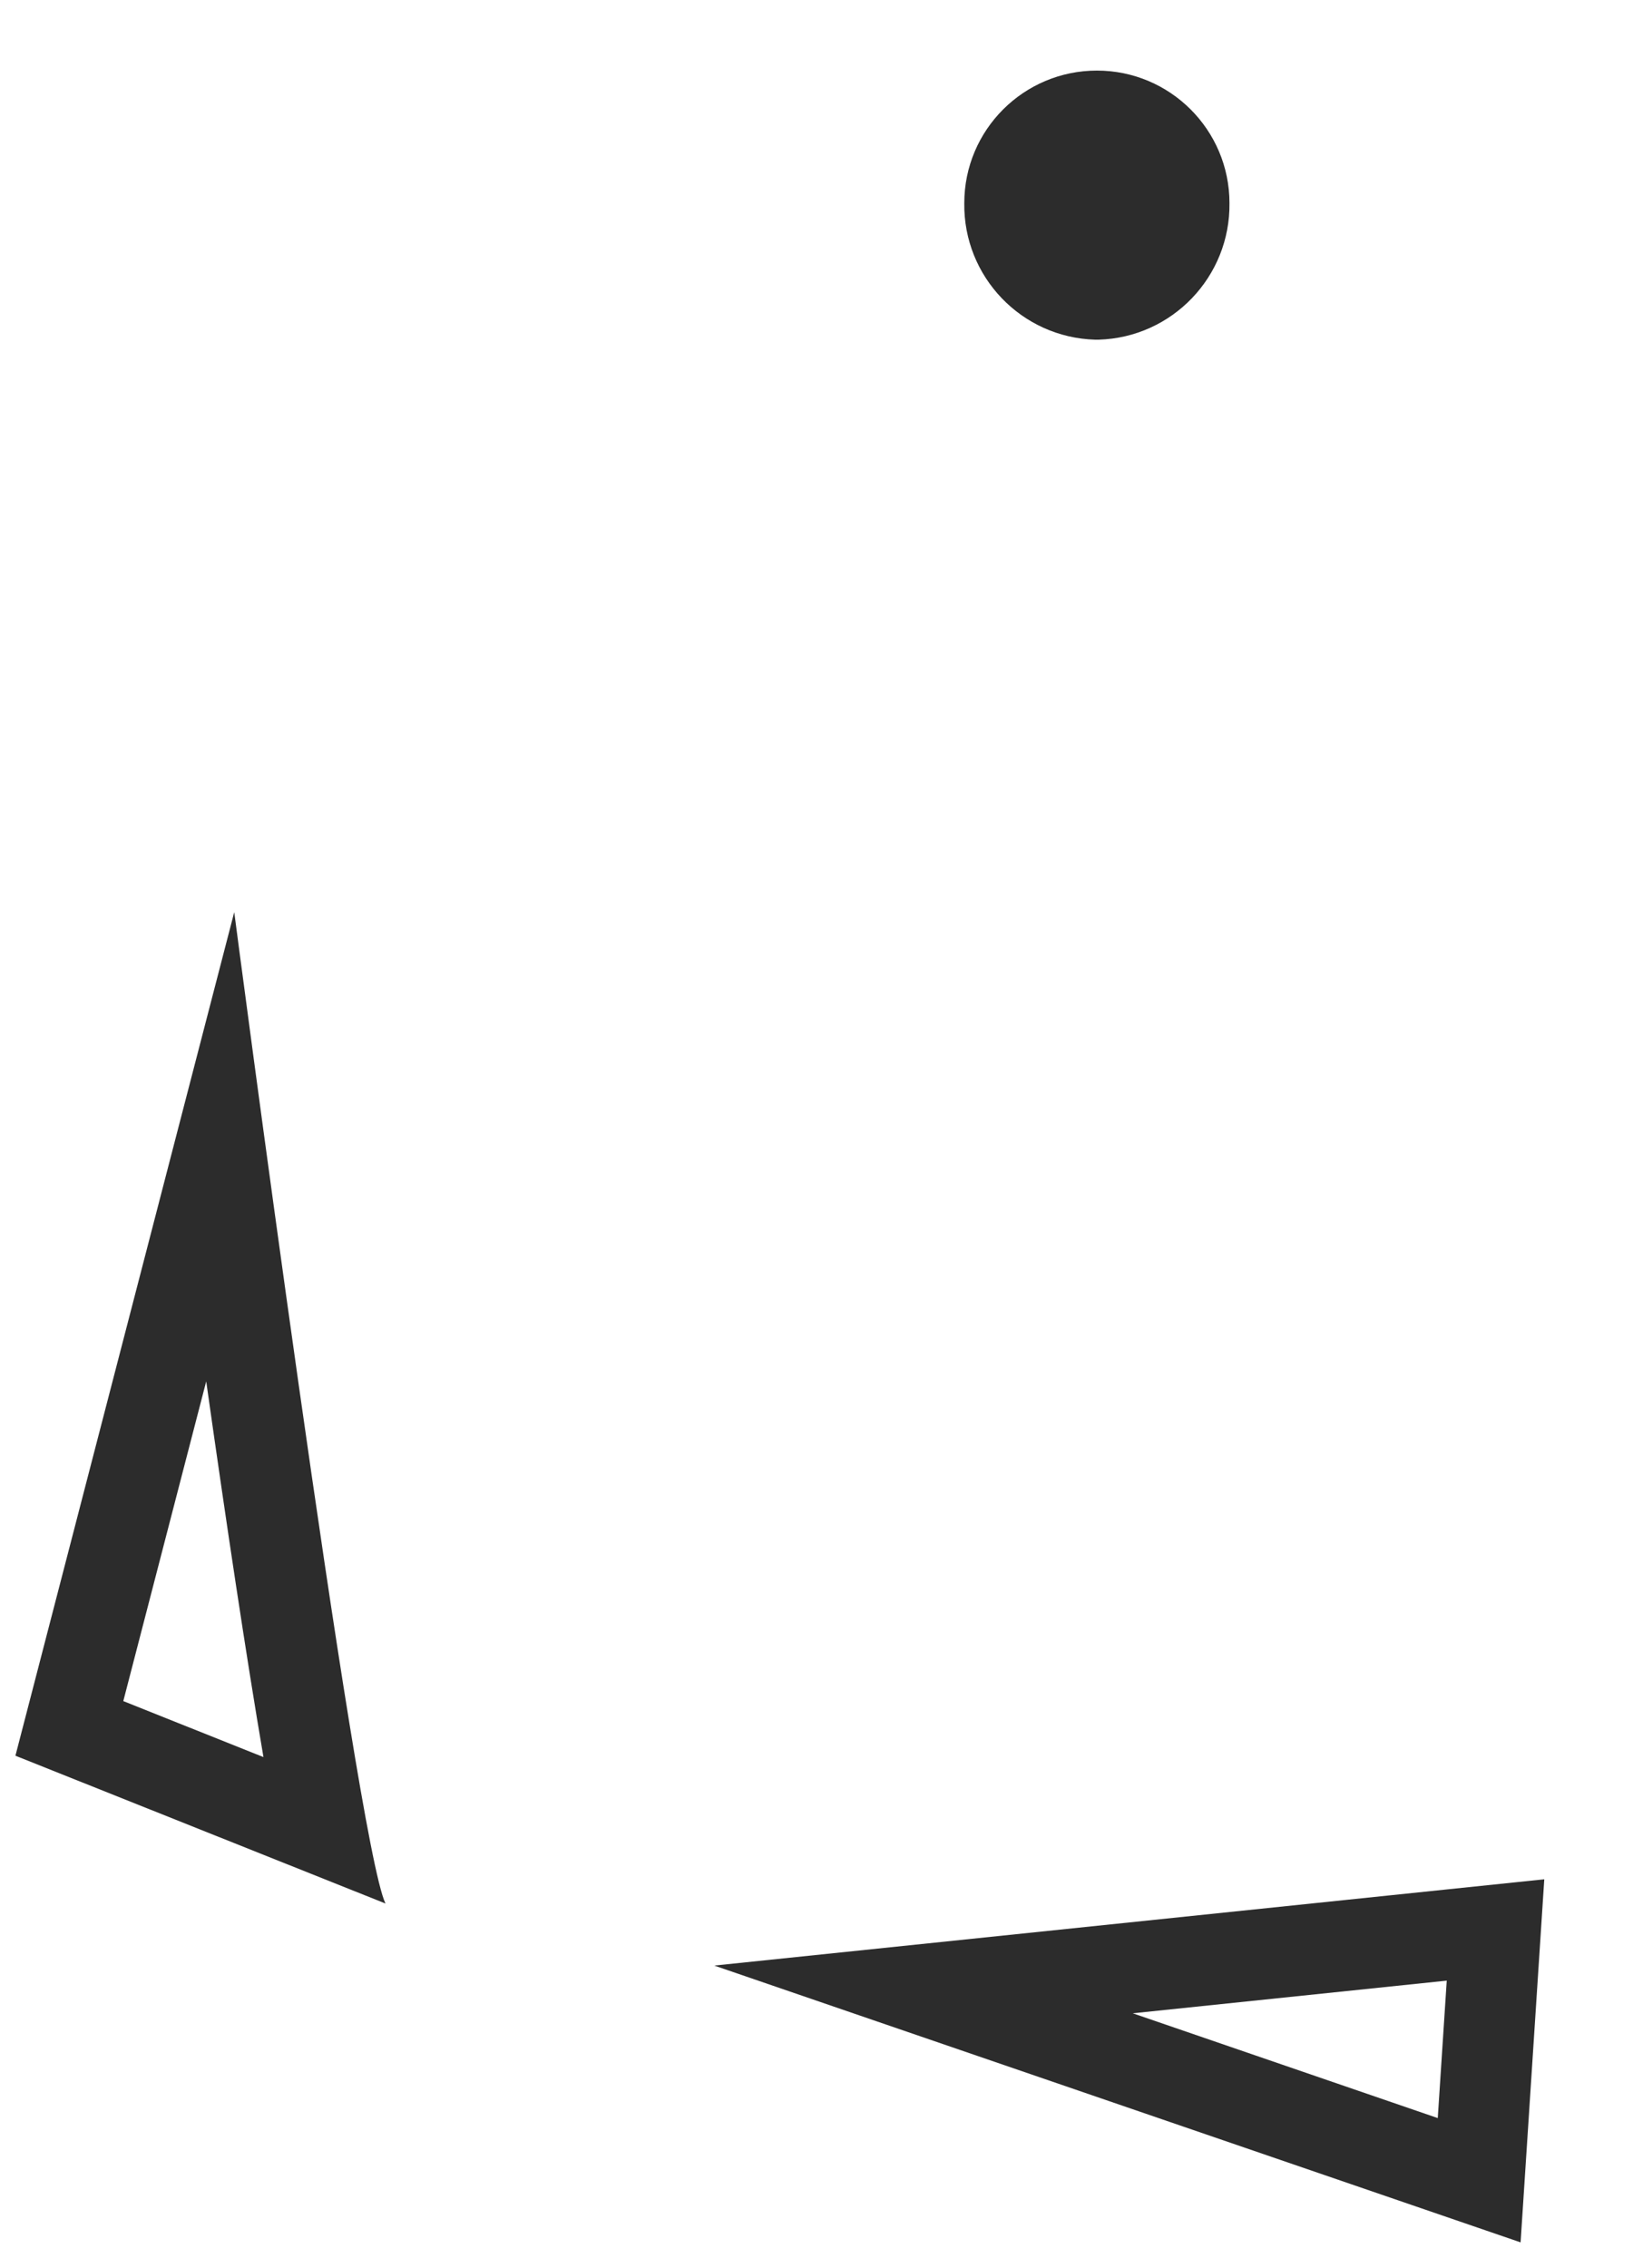 ﻿<?xml version="1.0" encoding="utf-8"?>
<svg version="1.1" xmlns:xlink="http://www.w3.org/1999/xlink" width="18px" height="25px" xmlns="http://www.w3.org/2000/svg">
  <g transform="matrix(1 0 0 1 -205 -397 )">
    <path d="M 12.071 3.744  L 12.11 3.744  C 12.92 3.72  13.562 3.05  13.552 2.239  C 13.552 1.432  12.897 0.778  12.091 0.778  C 11.284 0.778  10.629 1.432  10.629 2.239  C 10.618 3.05  11.26 3.72  12.071 3.744  Z M 4.249 20.981  C 3.921 20.303  2.582 10.054  2.582 10.054  L 0.17 19.352  L 4.249 20.981  Z M 1.359 18.75  L 2.273 15.226  C 2.496 16.801  2.714 18.257  2.904 19.367  L 1.359 18.75  Z M 17.022 20.714  L 7.873 21.665  L 16.761 24.716  L 17.022 20.714  Z M 15.947 21.831  L 15.848 23.346  L 12.486 22.191  L 15.947 21.831  Z " fill-rule="nonzero" fill="#2c2c2c" stroke="none" transform="matrix(1 0 0 1 205 397 )" />
  </g>
</svg>